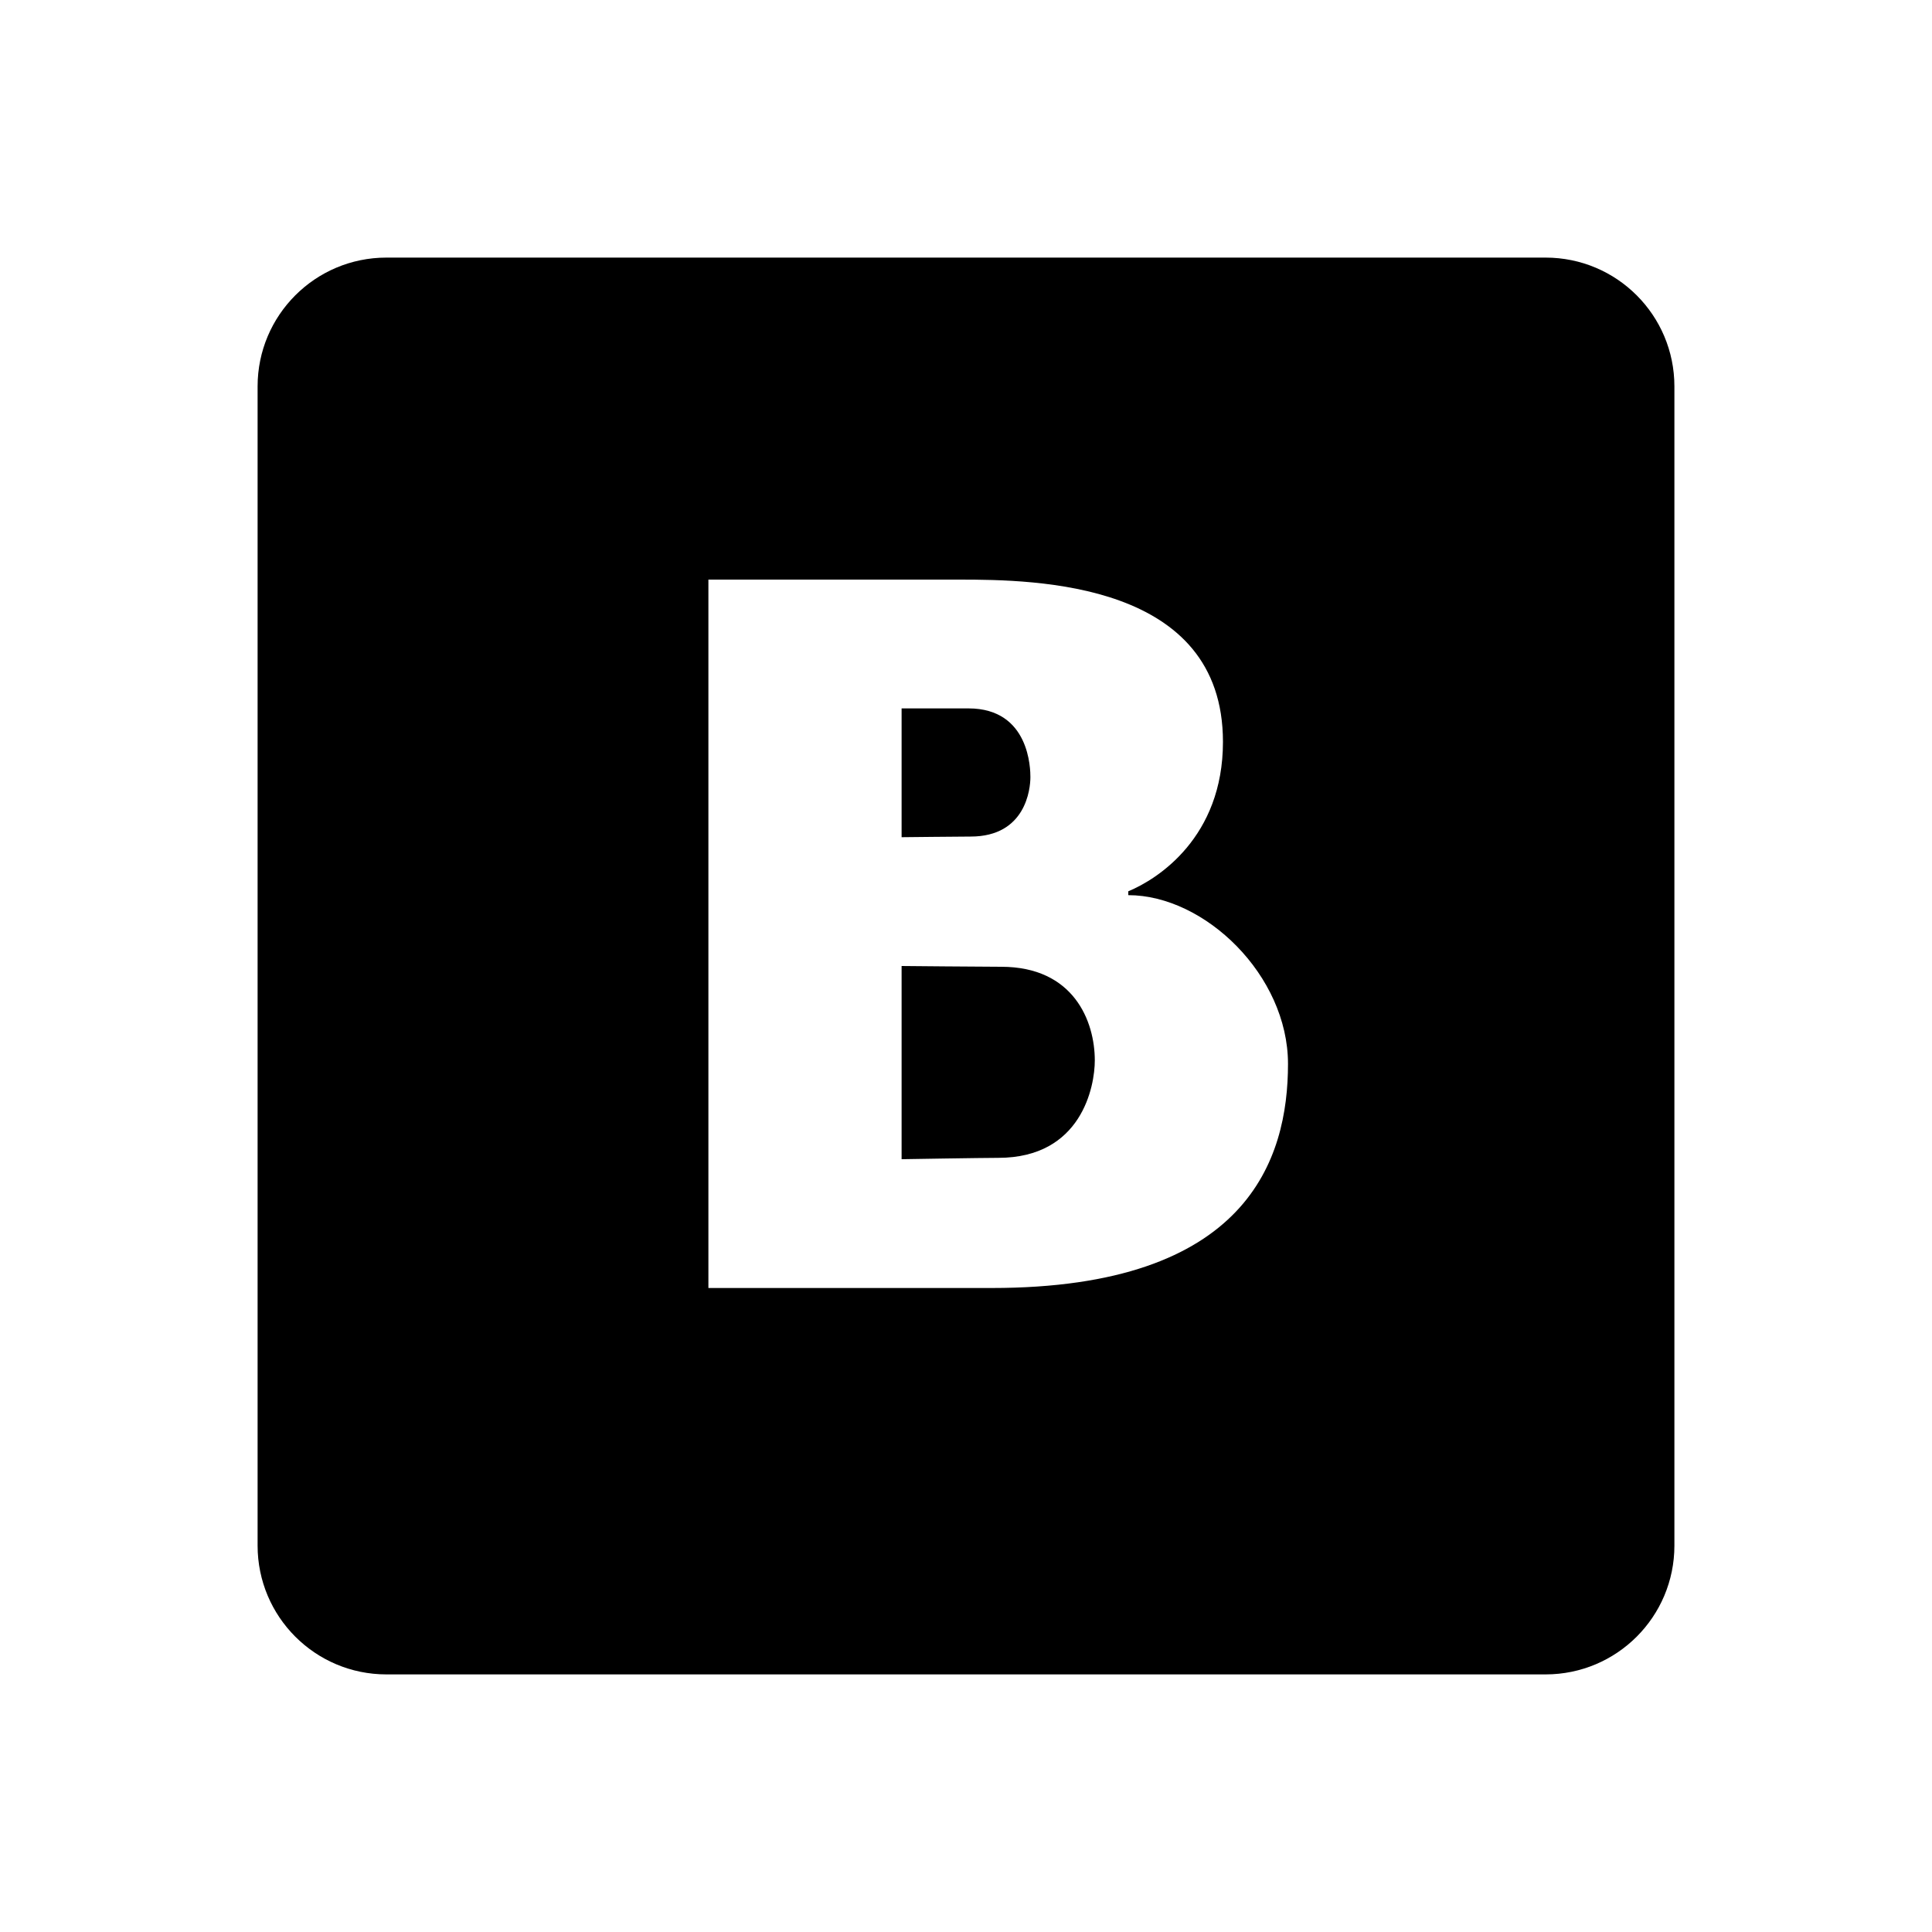 <?xml version="1.0"?><svg fill="#000000" xmlns="http://www.w3.org/2000/svg"  viewBox="0 0 30 30" width="30px" height="30px">    <path d="M 6 4 C 4.895 4 4 4.895 4 6 L 4 24 C 4 25.105 4.895 26 6 26 L 24 26 C 25.105 26 26 25.105 26 24 L 26 6 C 26 4.895 25.105 4 24 4 L 6 4 z M 11 9 L 14.891 9 C 16.092 9 18.99 9.036 18.99 11.52 C 18.99 13 17.98 13.65 17.52 13.84 L 17.52 13.9 C 18.709 13.9 20 15.145 20 16.52 C 20 18 19.375 20 15.4 20 L 11 20 L 11 9 z M 14 11 L 14 13 C 14 13 14.918 12.99 15.072 12.99 C 15.931 12.99 16 12.246 16 12.068 C 16 11.953 15.994 11 15.039 11 L 14 11 z M 14 15 L 14 18 C 14 18 15.25 17.979 15.5 17.979 C 16.797 17.979 17 16.868 17 16.467 C 17 15.857 16.673 15.012 15.547 15.012 C 15.279 15.012 14 15 14 15 z"/></svg>